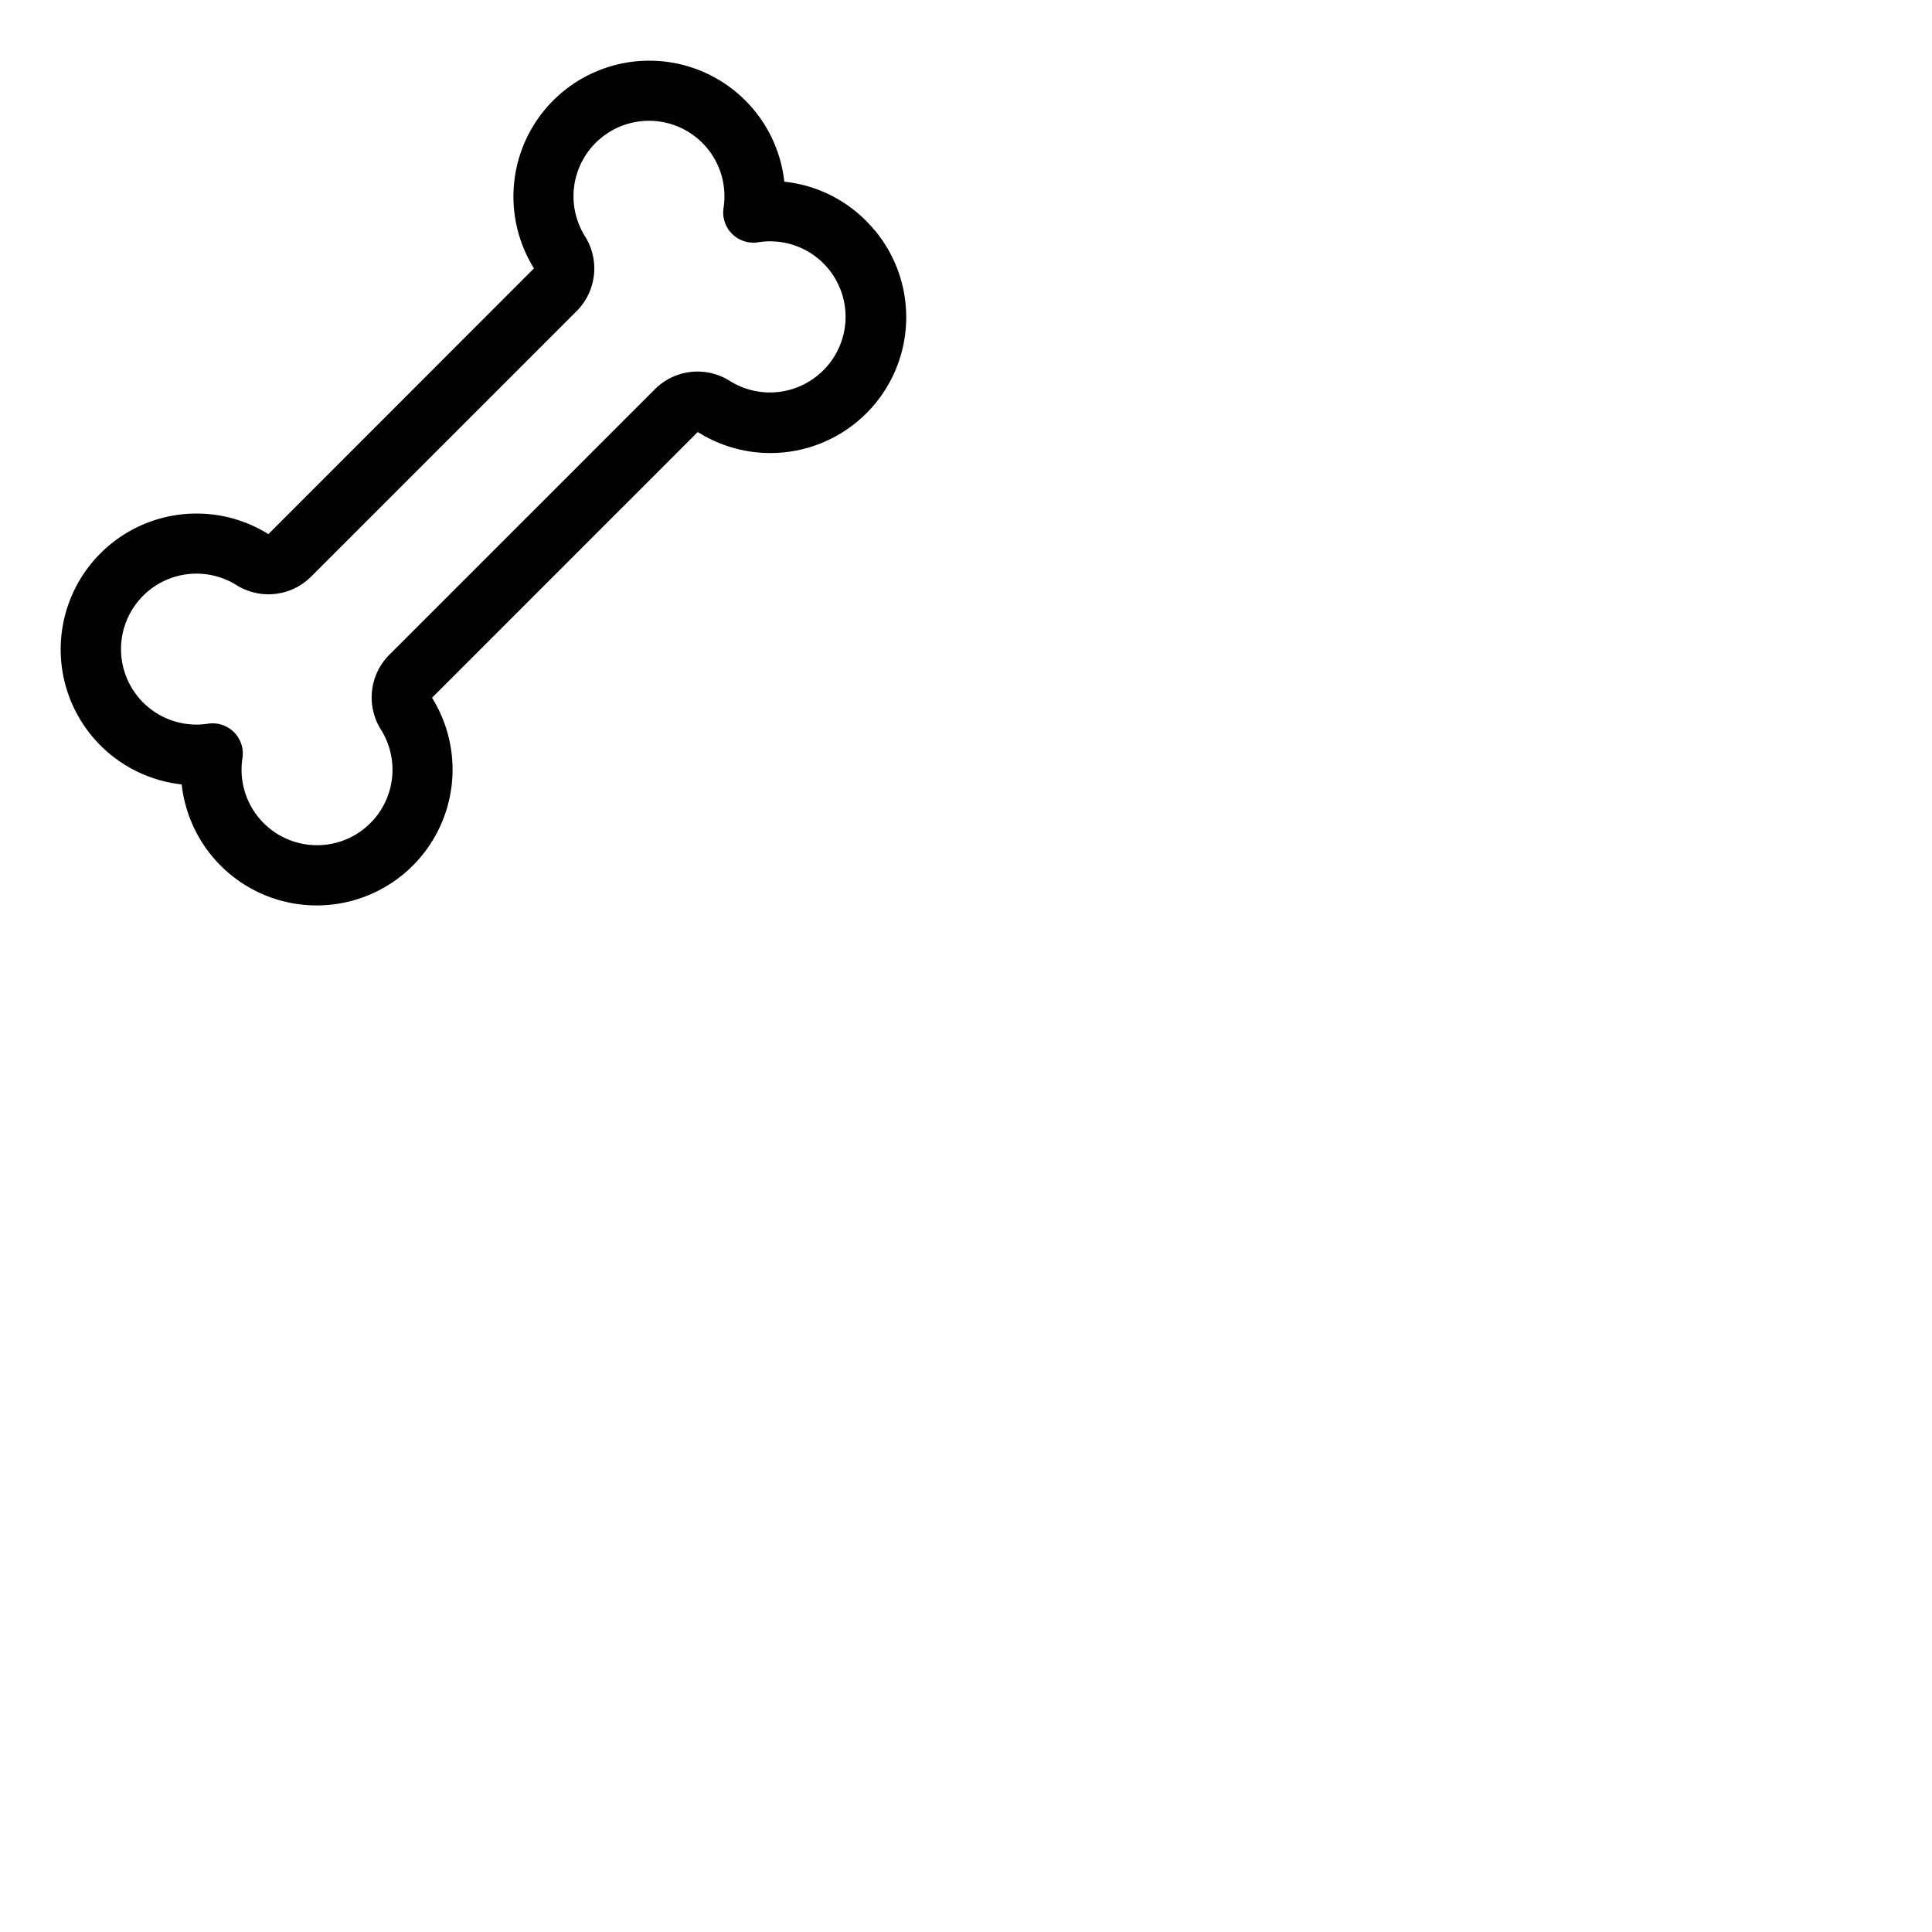 <svg xmlns="http://www.w3.org/2000/svg" version="1.1" viewBox="0 0 512 512" fill="currentColor"><path fill="currentColor" d="M231.67 60.89a35.82 35.82 0 0 0-23.82-12.74a36 36 0 1 0-66.37 22.92a.25.25 0 0 1 0 .08l-70.31 70.36h-.1a36 36 0 1 0-22.92 66.37a36 36 0 1 0 66.37-22.92a.54.54 0 0 1 0-.08l70.35-70.36h.1a36 36 0 0 0 46.74-53.63ZM219.1 97.16a20 20 0 0 1-25.67 3.8a16 16 0 0 0-19.88 2.19l-70.4 70.4a16 16 0 0 0-2.15 19.88a20 20 0 1 1-36.75 7.5a8 8 0 0 0-7.91-9.24a8.5 8.5 0 0 0-1.23.1A20 20 0 1 1 62.57 155a16 16 0 0 0 19.88-2.19l70.4-70.4A16 16 0 0 0 155 62.57a20 20 0 1 1 36.75-7.5a8 8 0 0 0 9.14 9.14a20 20 0 0 1 18.17 33Z"/></svg>